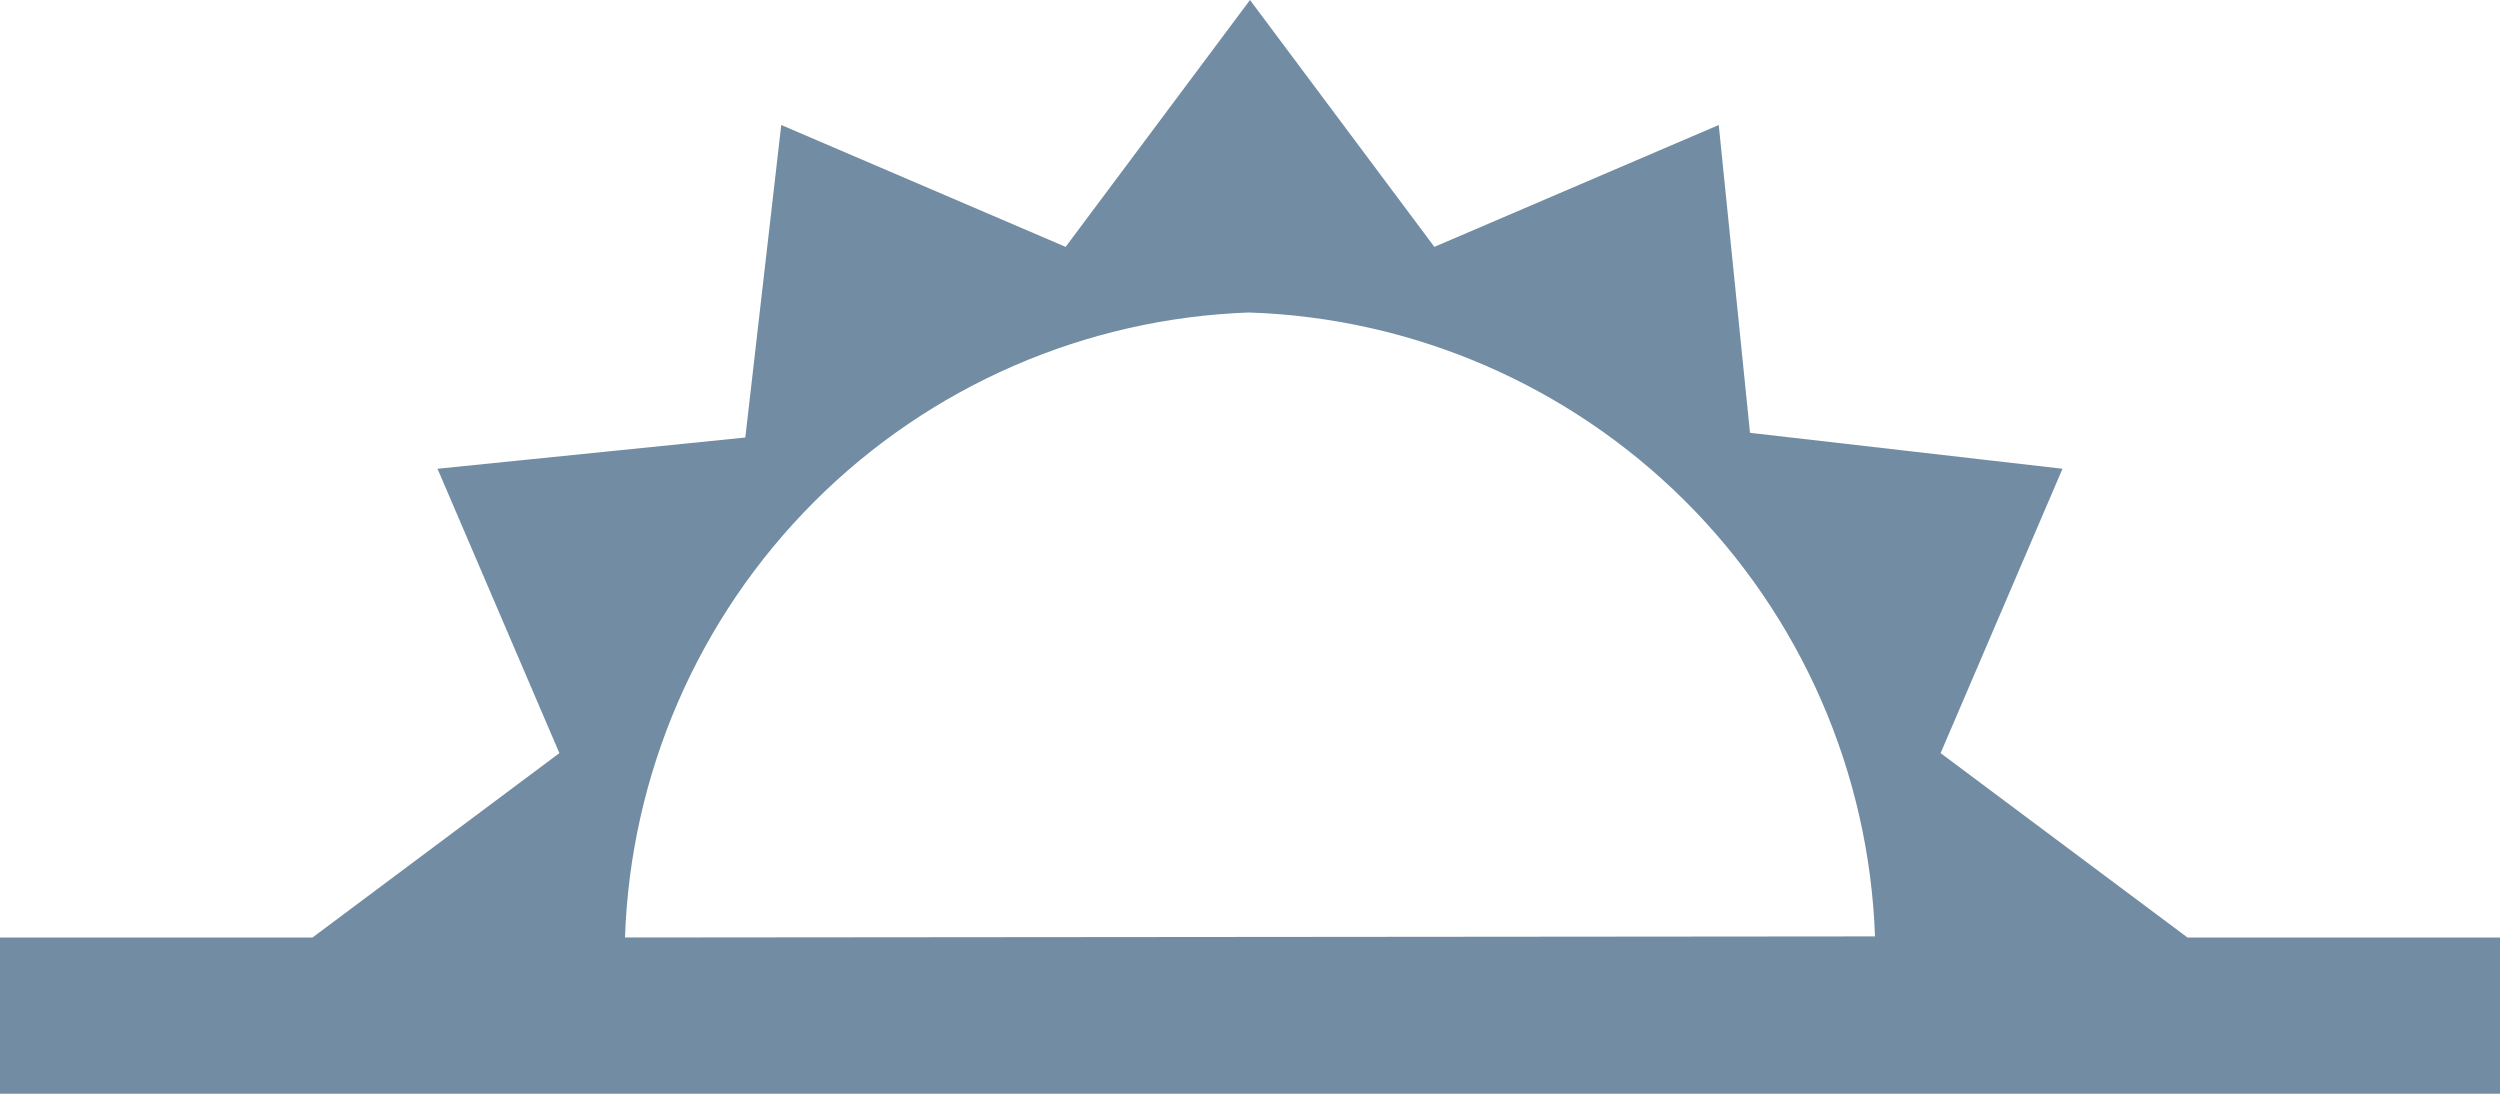 <svg width="32" height="14" viewBox="0 0 32 14" fill="none" xmlns="http://www.w3.org/2000/svg">
<path d="M28 12L24.84 9.64L26.4 6L22.4 5.54L22 1.6L18.36 3.16L16 0L13.64 3.16L10 1.6L9.54 5.6L5.6 6L7.16 9.64L4 12H0V14H32V12H28ZM8 12C8.071 9.903 8.935 7.912 10.417 6.427C11.899 4.942 13.889 4.075 15.986 4C18.085 4.068 20.08 4.93 21.568 6.412C23.056 7.895 23.925 9.887 24 11.986L8 12Z" fill="#728DA3"/>
</svg>
